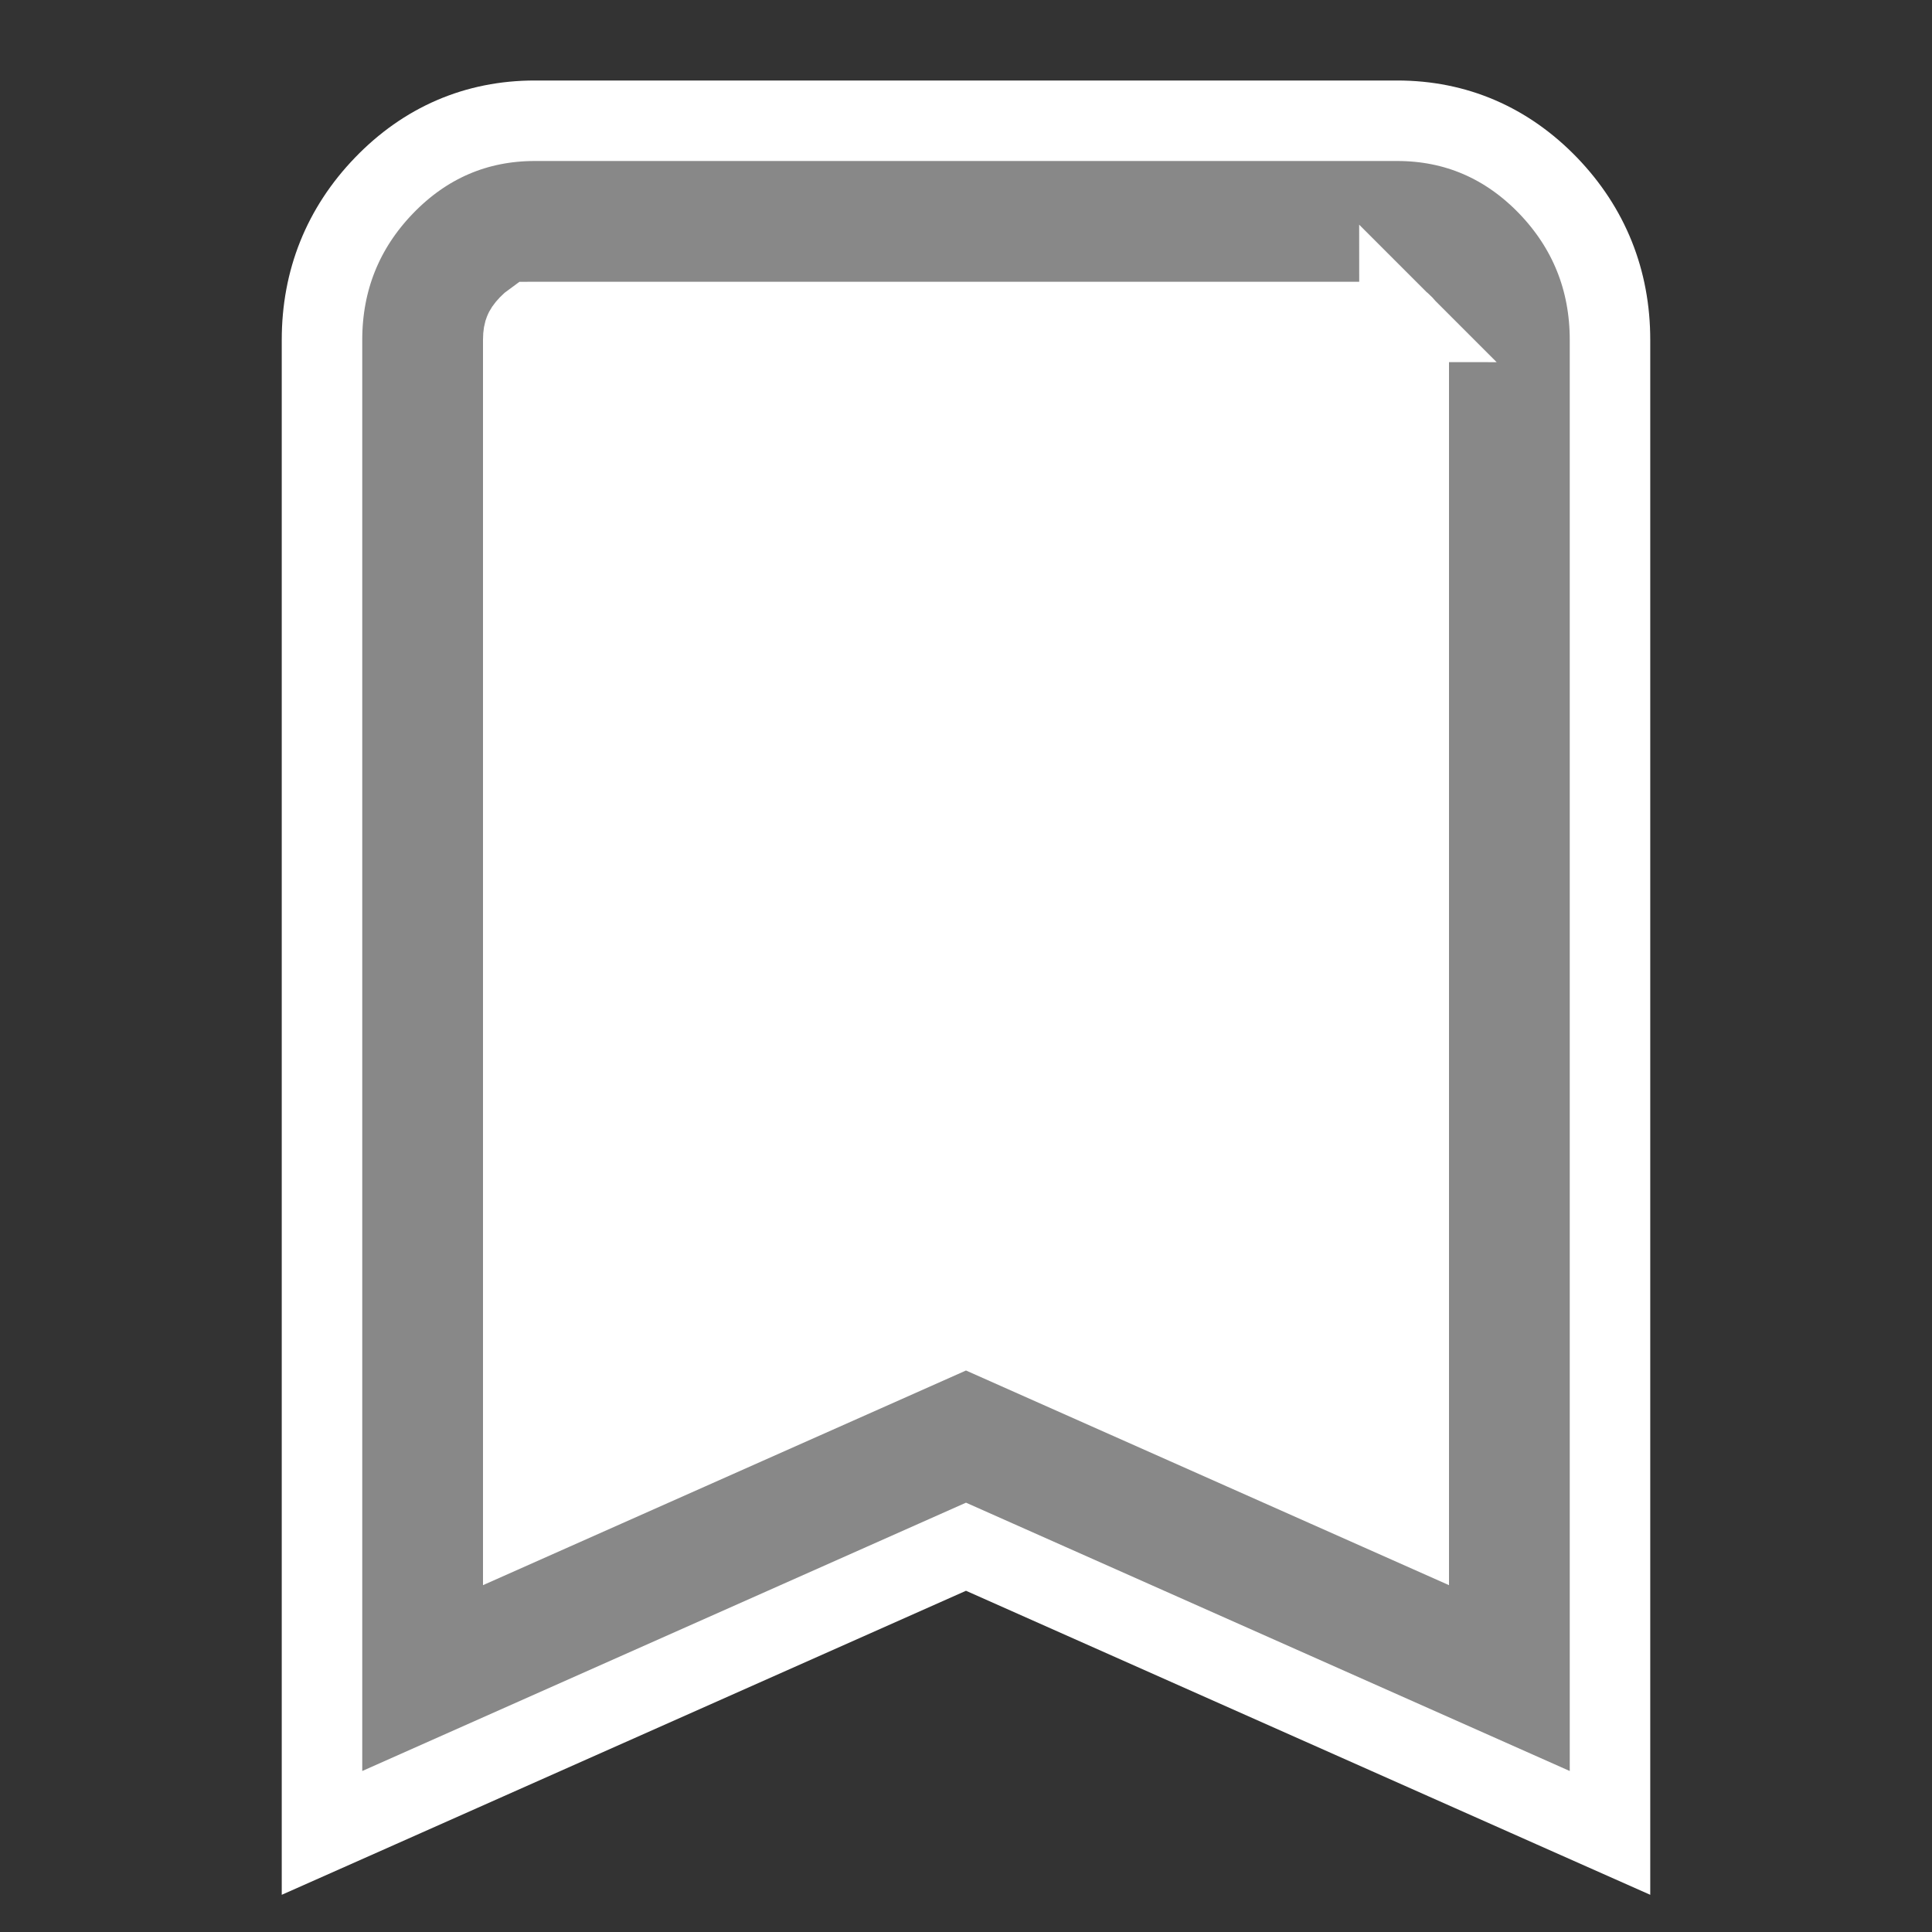 <svg width="24" height="24" viewBox="0 0 24 24" fill="none" xmlns="http://www.w3.org/2000/svg">
<rect x="0" y="0" width="24" height="24" fill="#333333" stroke="none"/>
<path d="M4.5 22V4.222C4.5 3.611 4.71 3.088 5.13 2.652C5.549 2.217 6.054 2 6.643 2H17.357C17.946 2 18.451 2.217 18.871 2.652C19.29 3.088 19.5 3.611 19.5 4.222V22L12 18.667L4.5 22Z" fill="white"/>
<path d="M19.297 22.457L20 22.769V22V4.222C20 3.483 19.741 2.835 19.231 2.305L19.231 2.305C18.719 1.775 18.086 1.5 17.357 1.5H6.643C5.914 1.5 5.281 1.775 4.77 2.305C4.259 2.835 4 3.483 4 4.222V22V22.769L4.703 22.457L12 19.214L19.297 22.457ZM17.5 18.922L12.203 16.568L12 16.478L11.797 16.568L6.5 18.922V4.222C6.5 4.155 6.509 4.128 6.514 4.116C6.518 4.105 6.529 4.083 6.57 4.04C6.592 4.017 6.606 4.006 6.613 4.001C6.618 4.001 6.627 4 6.643 4H17.357C17.373 4 17.383 4.001 17.388 4.001C17.395 4.006 17.409 4.017 17.431 4.04C17.471 4.082 17.482 4.104 17.486 4.115C17.491 4.127 17.5 4.155 17.5 4.222V18.922ZM17.384 3.998C17.384 3.998 17.384 3.999 17.385 3.999L17.384 3.998ZM6.617 3.998C6.617 3.998 6.617 3.998 6.617 3.999L6.617 3.998Z" fill="#888888" stroke="white"/>
</svg>
